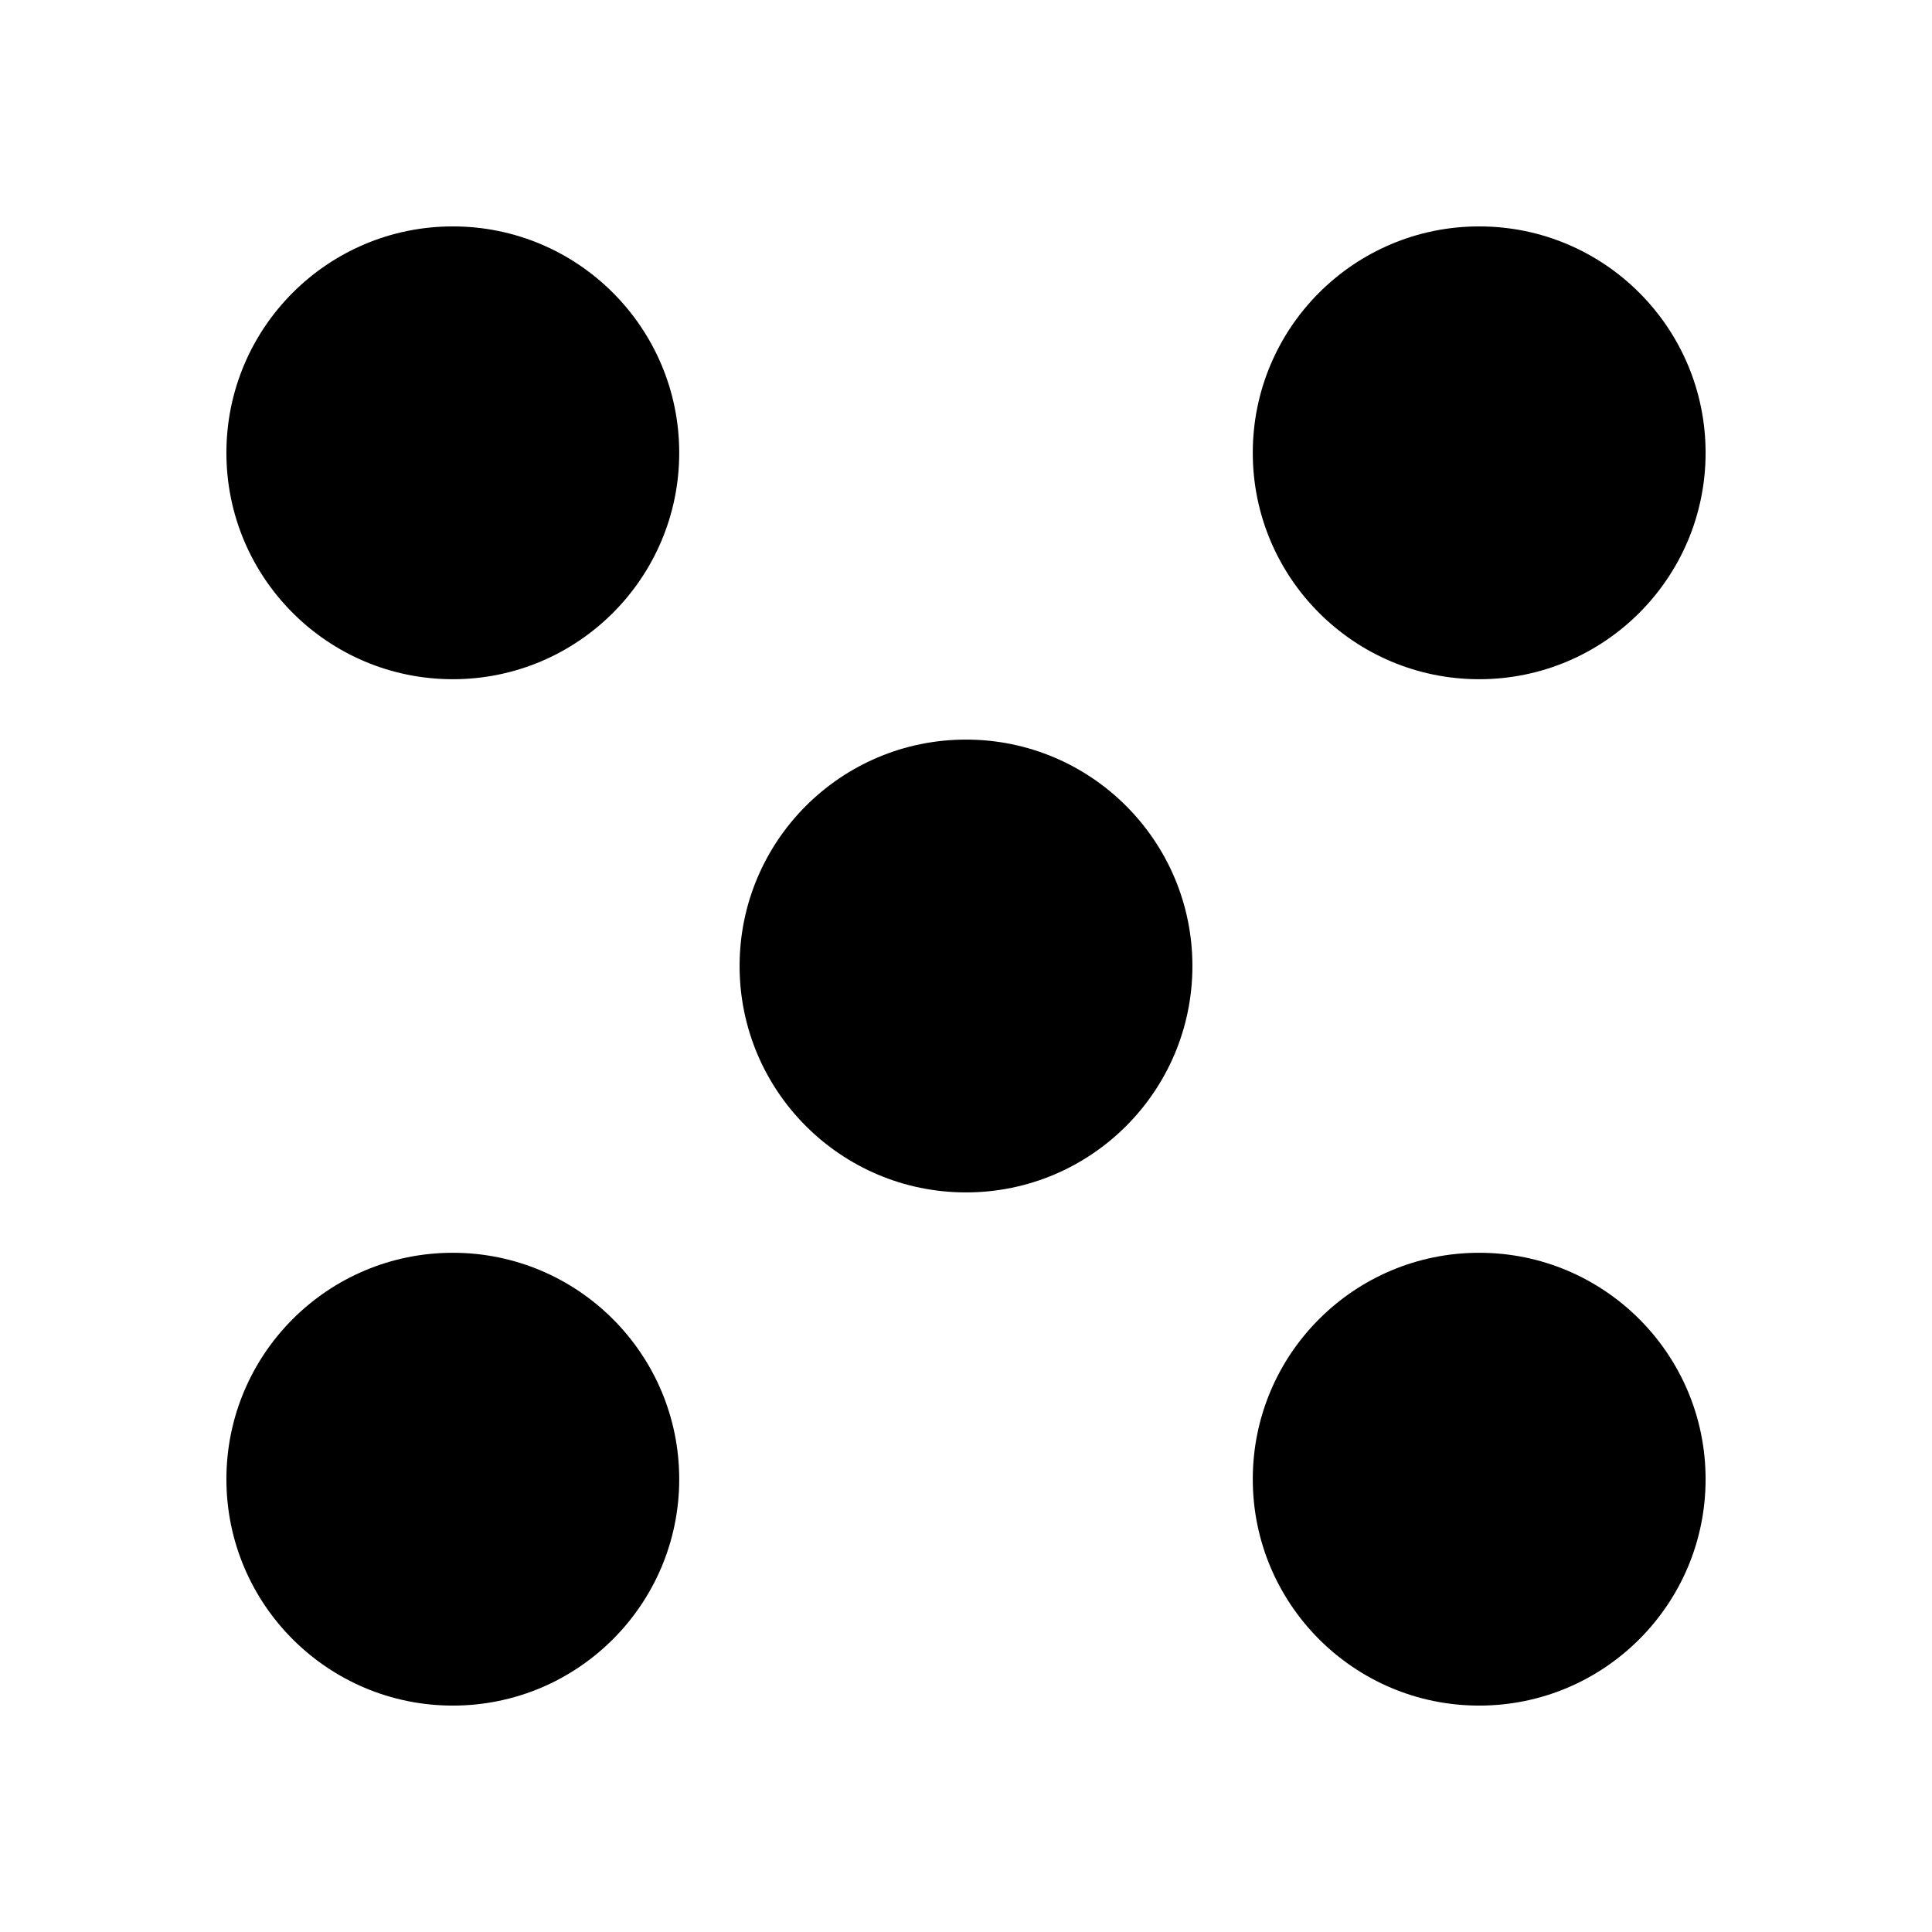 <?xml version="1.0" encoding="UTF-8"?>
<svg id="_レイヤー_1" data-name="レイヤー_1" xmlns="http://www.w3.org/2000/svg" version="1.1" viewBox="0 0 256 256">
  <!-- Generator: Adobe Illustrator 29.0.1, SVG Export Plug-In . SVG Version: 2.1.0 Build 192)  -->
  <defs>
    <style>
      .st0 {
        fill: #fff;
      }
    </style>
  </defs>
  <rect class="st0" width="256" height="256"/>
  <circle cx="60" cy="60" r="30"/>
  <circle cx="196" cy="196" r="30"/>
  <circle cx="128" cy="128" r="30"/>
  <circle cx="60" cy="196" r="30"/>
  <circle cx="196" cy="60" r="30"/>
</svg>